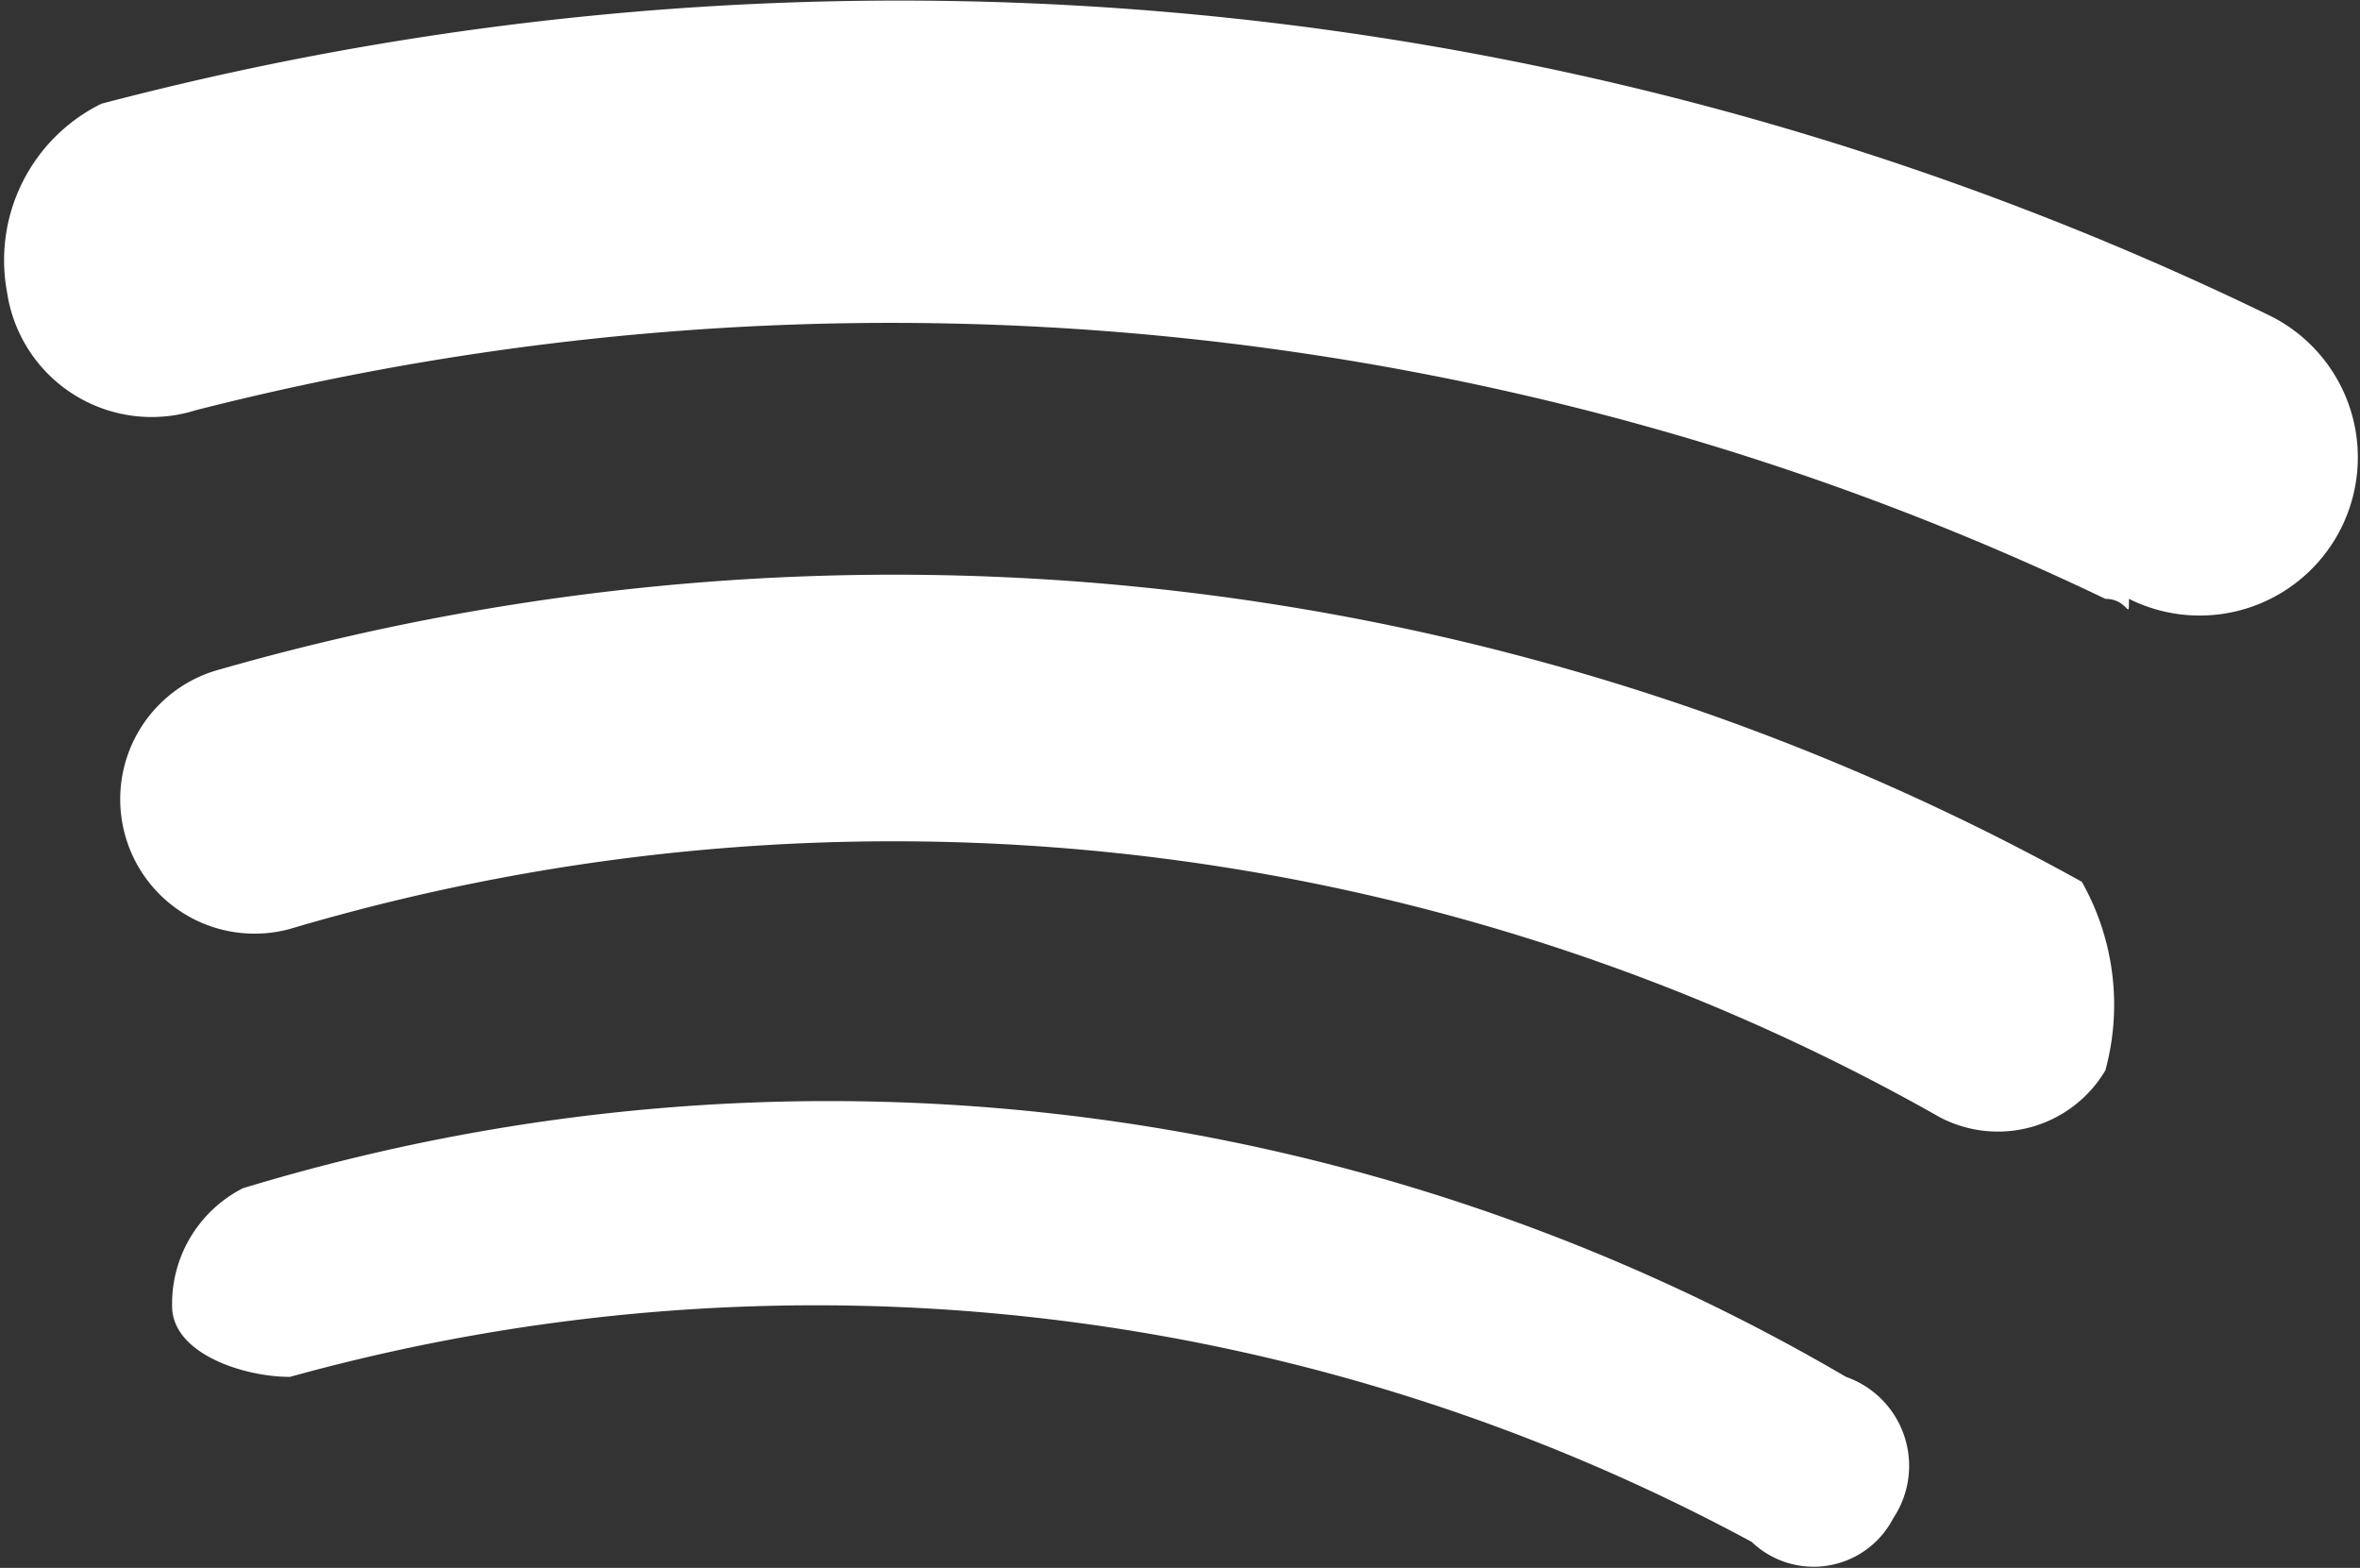 <svg xmlns="http://www.w3.org/2000/svg" width="10.01" height="6.65" viewBox="0 0 10.01 6.65"><rect x="0" y="0" width="10.01" height="6.65" fill="#333333" stroke="none"/><path d="M15.2,15.1a.38.38,0,0,1-.6.1h0a8.35,8.35,0,0,0-6.2-.7c-.2,0-.5-.1-.5-.3a.55.55,0,0,1,.3-.5h0a8.54,8.54,0,0,1,6.8.8.4.4,0,0,1,.2.6Zm.9-1.9a.53.53,0,0,1-.7.2h0a9,9,0,0,0-7-.8.57.57,0,0,1-.7-.4h0a.57.57,0,0,1,.4-.7,10.39,10.39,0,0,1,7.9.9A1.06,1.06,0,0,1,16.1,13.2Zm0-2A11.92,11.92,0,0,0,8,10.4a.62.62,0,0,1-.8-.5.74.74,0,0,1,.4-.8,13.31,13.31,0,0,1,9.2.9.67.67,0,1,1-.6,1.2c0,.1,0,0-.1,0Z" transform="translate(-7.17 -8.66)" fill="#fff" fill-rule="evenodd"/></svg>